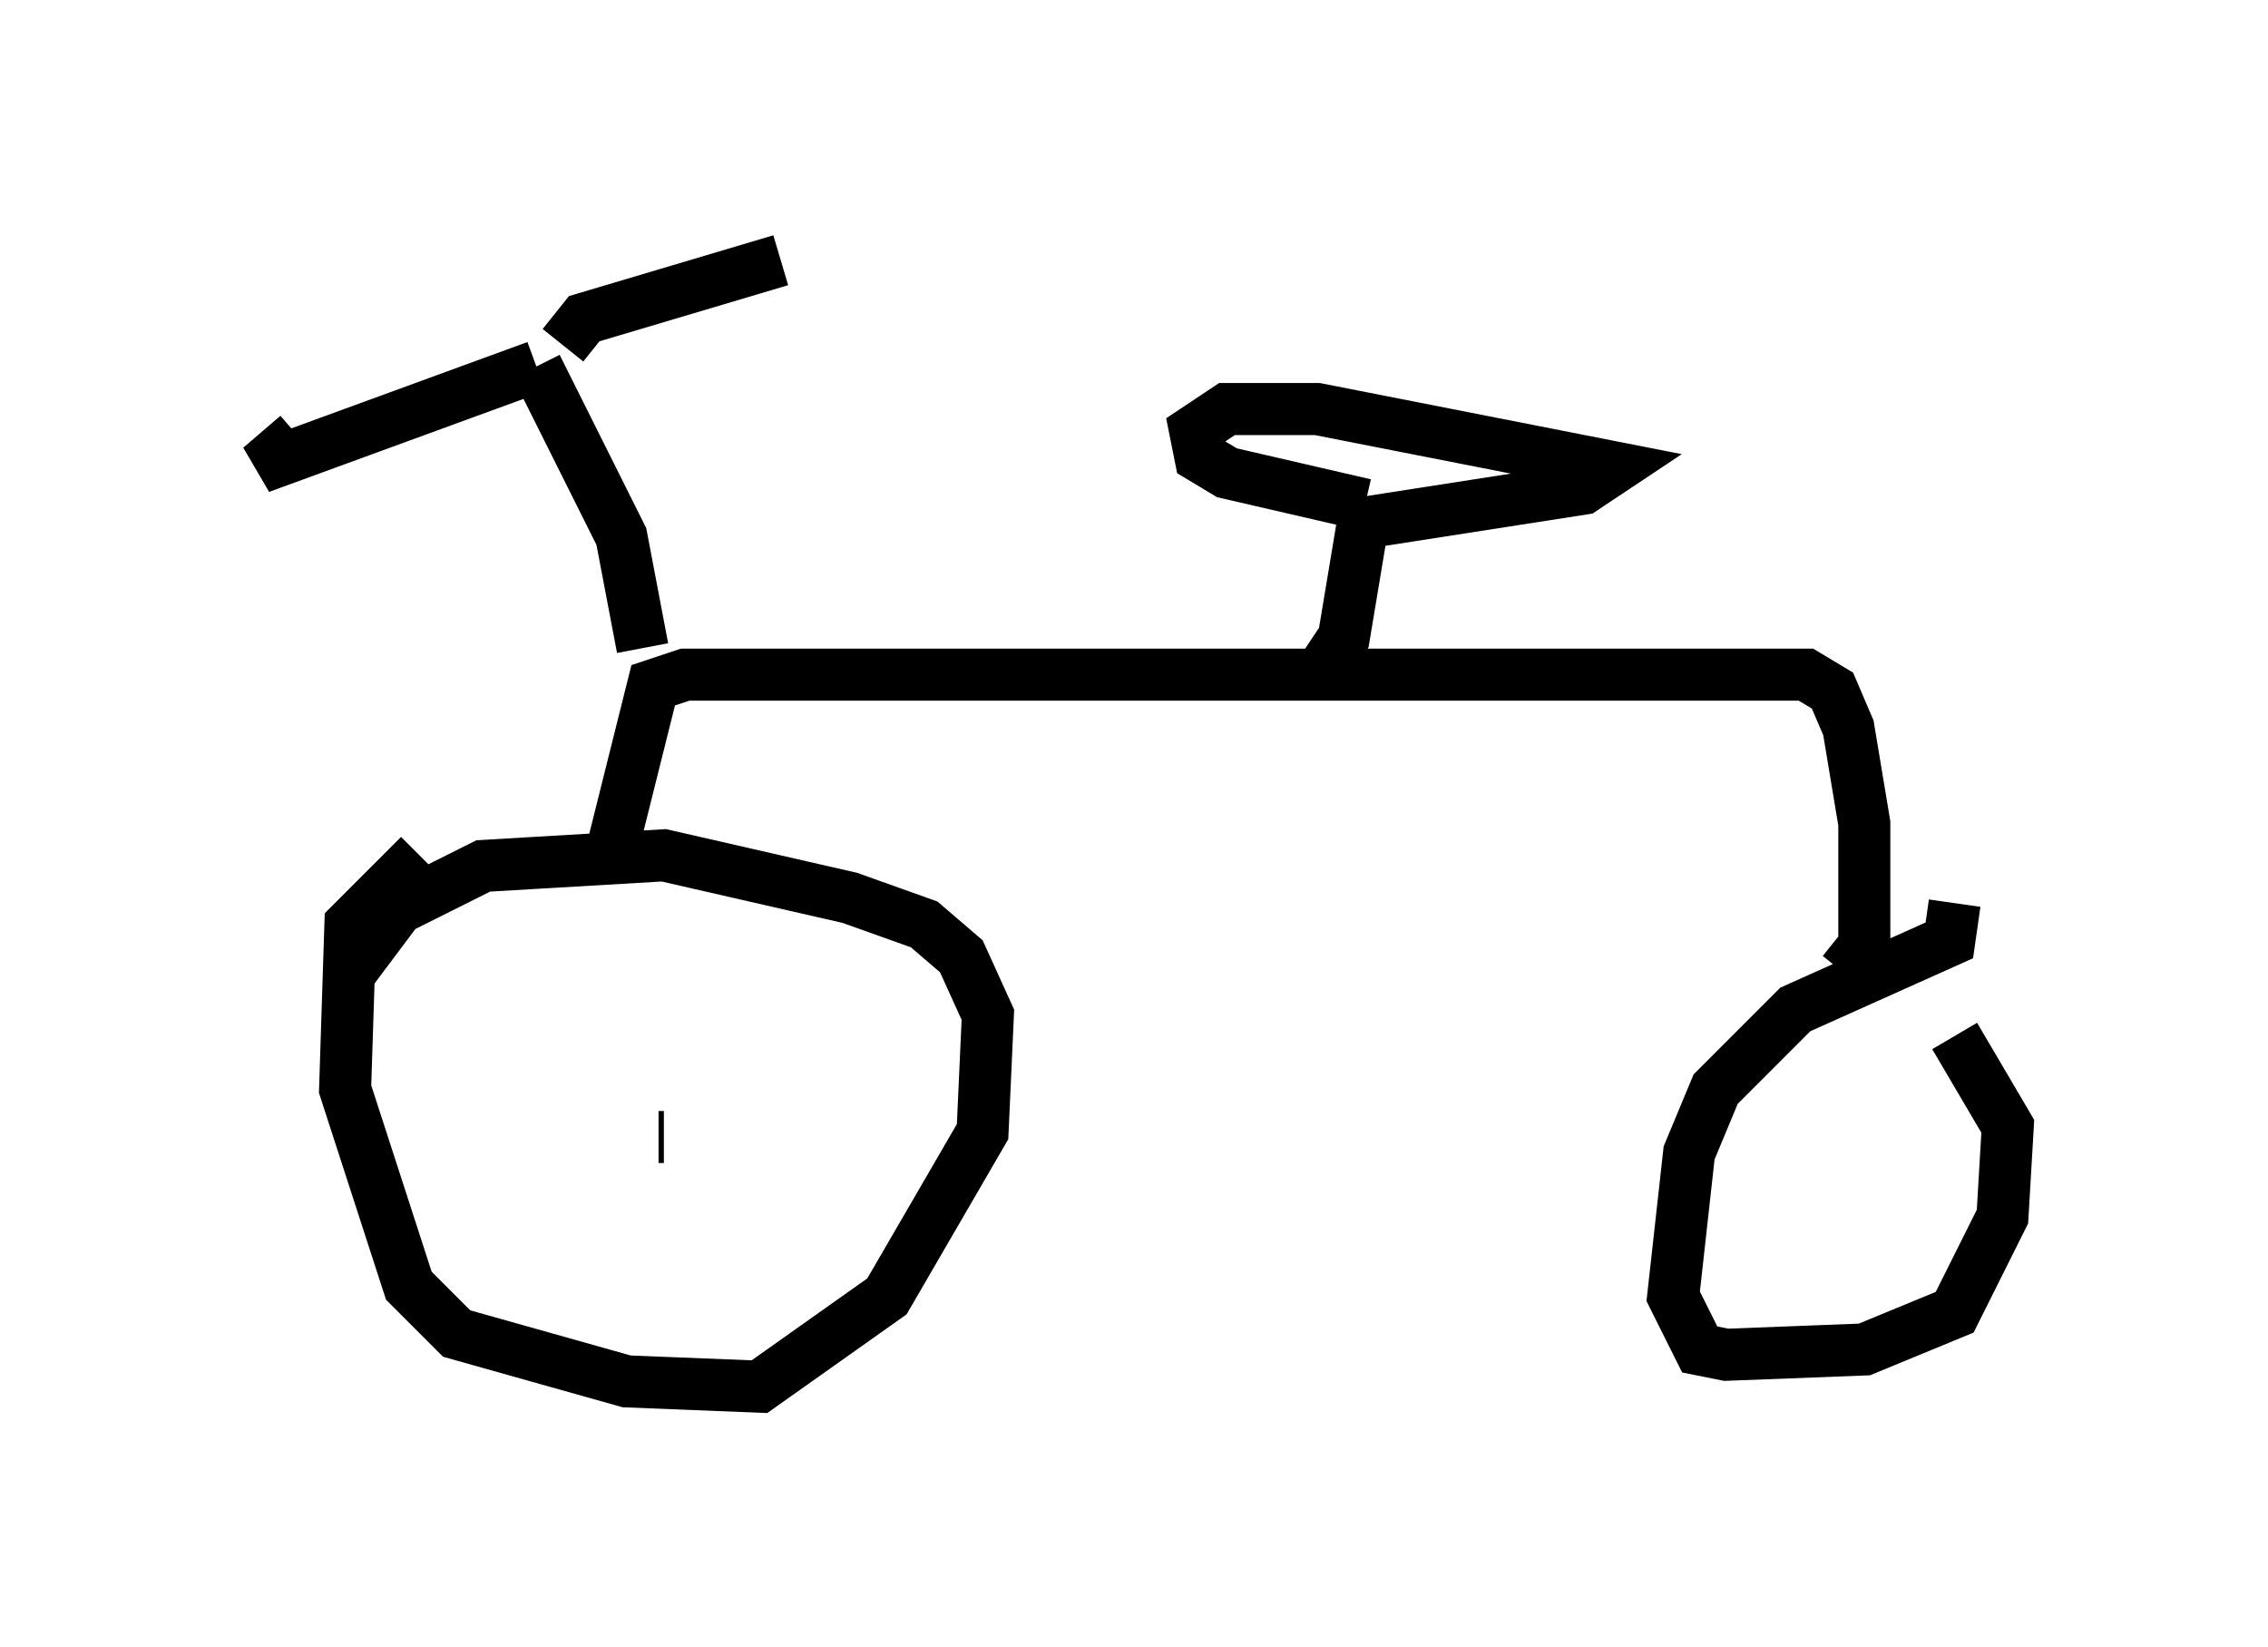<?xml version="1.0" encoding="utf-8" ?>
<svg baseProfile="full" height="31.642" version="1.1" width="43.586" xmlns="http://www.w3.org/2000/svg" xmlns:ev="http://www.w3.org/2001/xml-events" xmlns:xlink="http://www.w3.org/1999/xlink"><defs /><rect fill="white" height="31.642" width="43.586" x="0" y="0" /><path d="M6.735, 20.619 m0.0, -1.94 l0.919, -1.225 1.633, -0.817 l3.471, -0.204 3.573, 0.817 l1.429, 0.51 0.715, 0.613 l0.51, 1.123 -0.102, 2.246 l-1.838, 3.165 -2.45, 1.735 l-2.552, -0.102 -3.267, -0.919 l-0.919, -0.919 -1.225, -3.777 l0.102, -3.165 1.327, -1.327 m3.675, 0.0 l0.817, -3.267 0.613, -0.204 l21.54, 0.0 0.51, 0.306 l0.306, 0.715 0.306, 1.838 l0.0, 2.348 -0.408, 0.51 m2.144, 1.225 l1.021, 1.735 -0.102, 1.735 l-0.919, 1.838 -1.735, 0.715 l-2.654, 0.102 -0.51, -0.102 l-0.51, -1.021 0.306, -2.756 l0.51, -1.225 1.531, -1.531 l2.96, -1.327 0.102, -0.715 m-25.215, -4.9 l-0.408, -2.144 -1.633, -3.267 m0.0, 0.0 l-5.308, 1.94 0.715, -0.613 m5.104, -1.735 l0.408, -0.51 3.777, -1.123 m10.413, 7.861 l0.408, -0.613 0.408, -2.45 m0.0, -0.102 l-2.654, -0.613 -0.51, -0.306 l-0.102, -0.51 0.613, -0.408 l1.735, 0.0 5.717, 1.123 l-0.613, 0.408 -4.594, 0.715 m-13.067, 11.74 l-0.102, 0.0 " fill="none" stroke="black" stroke-width="1" /></svg>